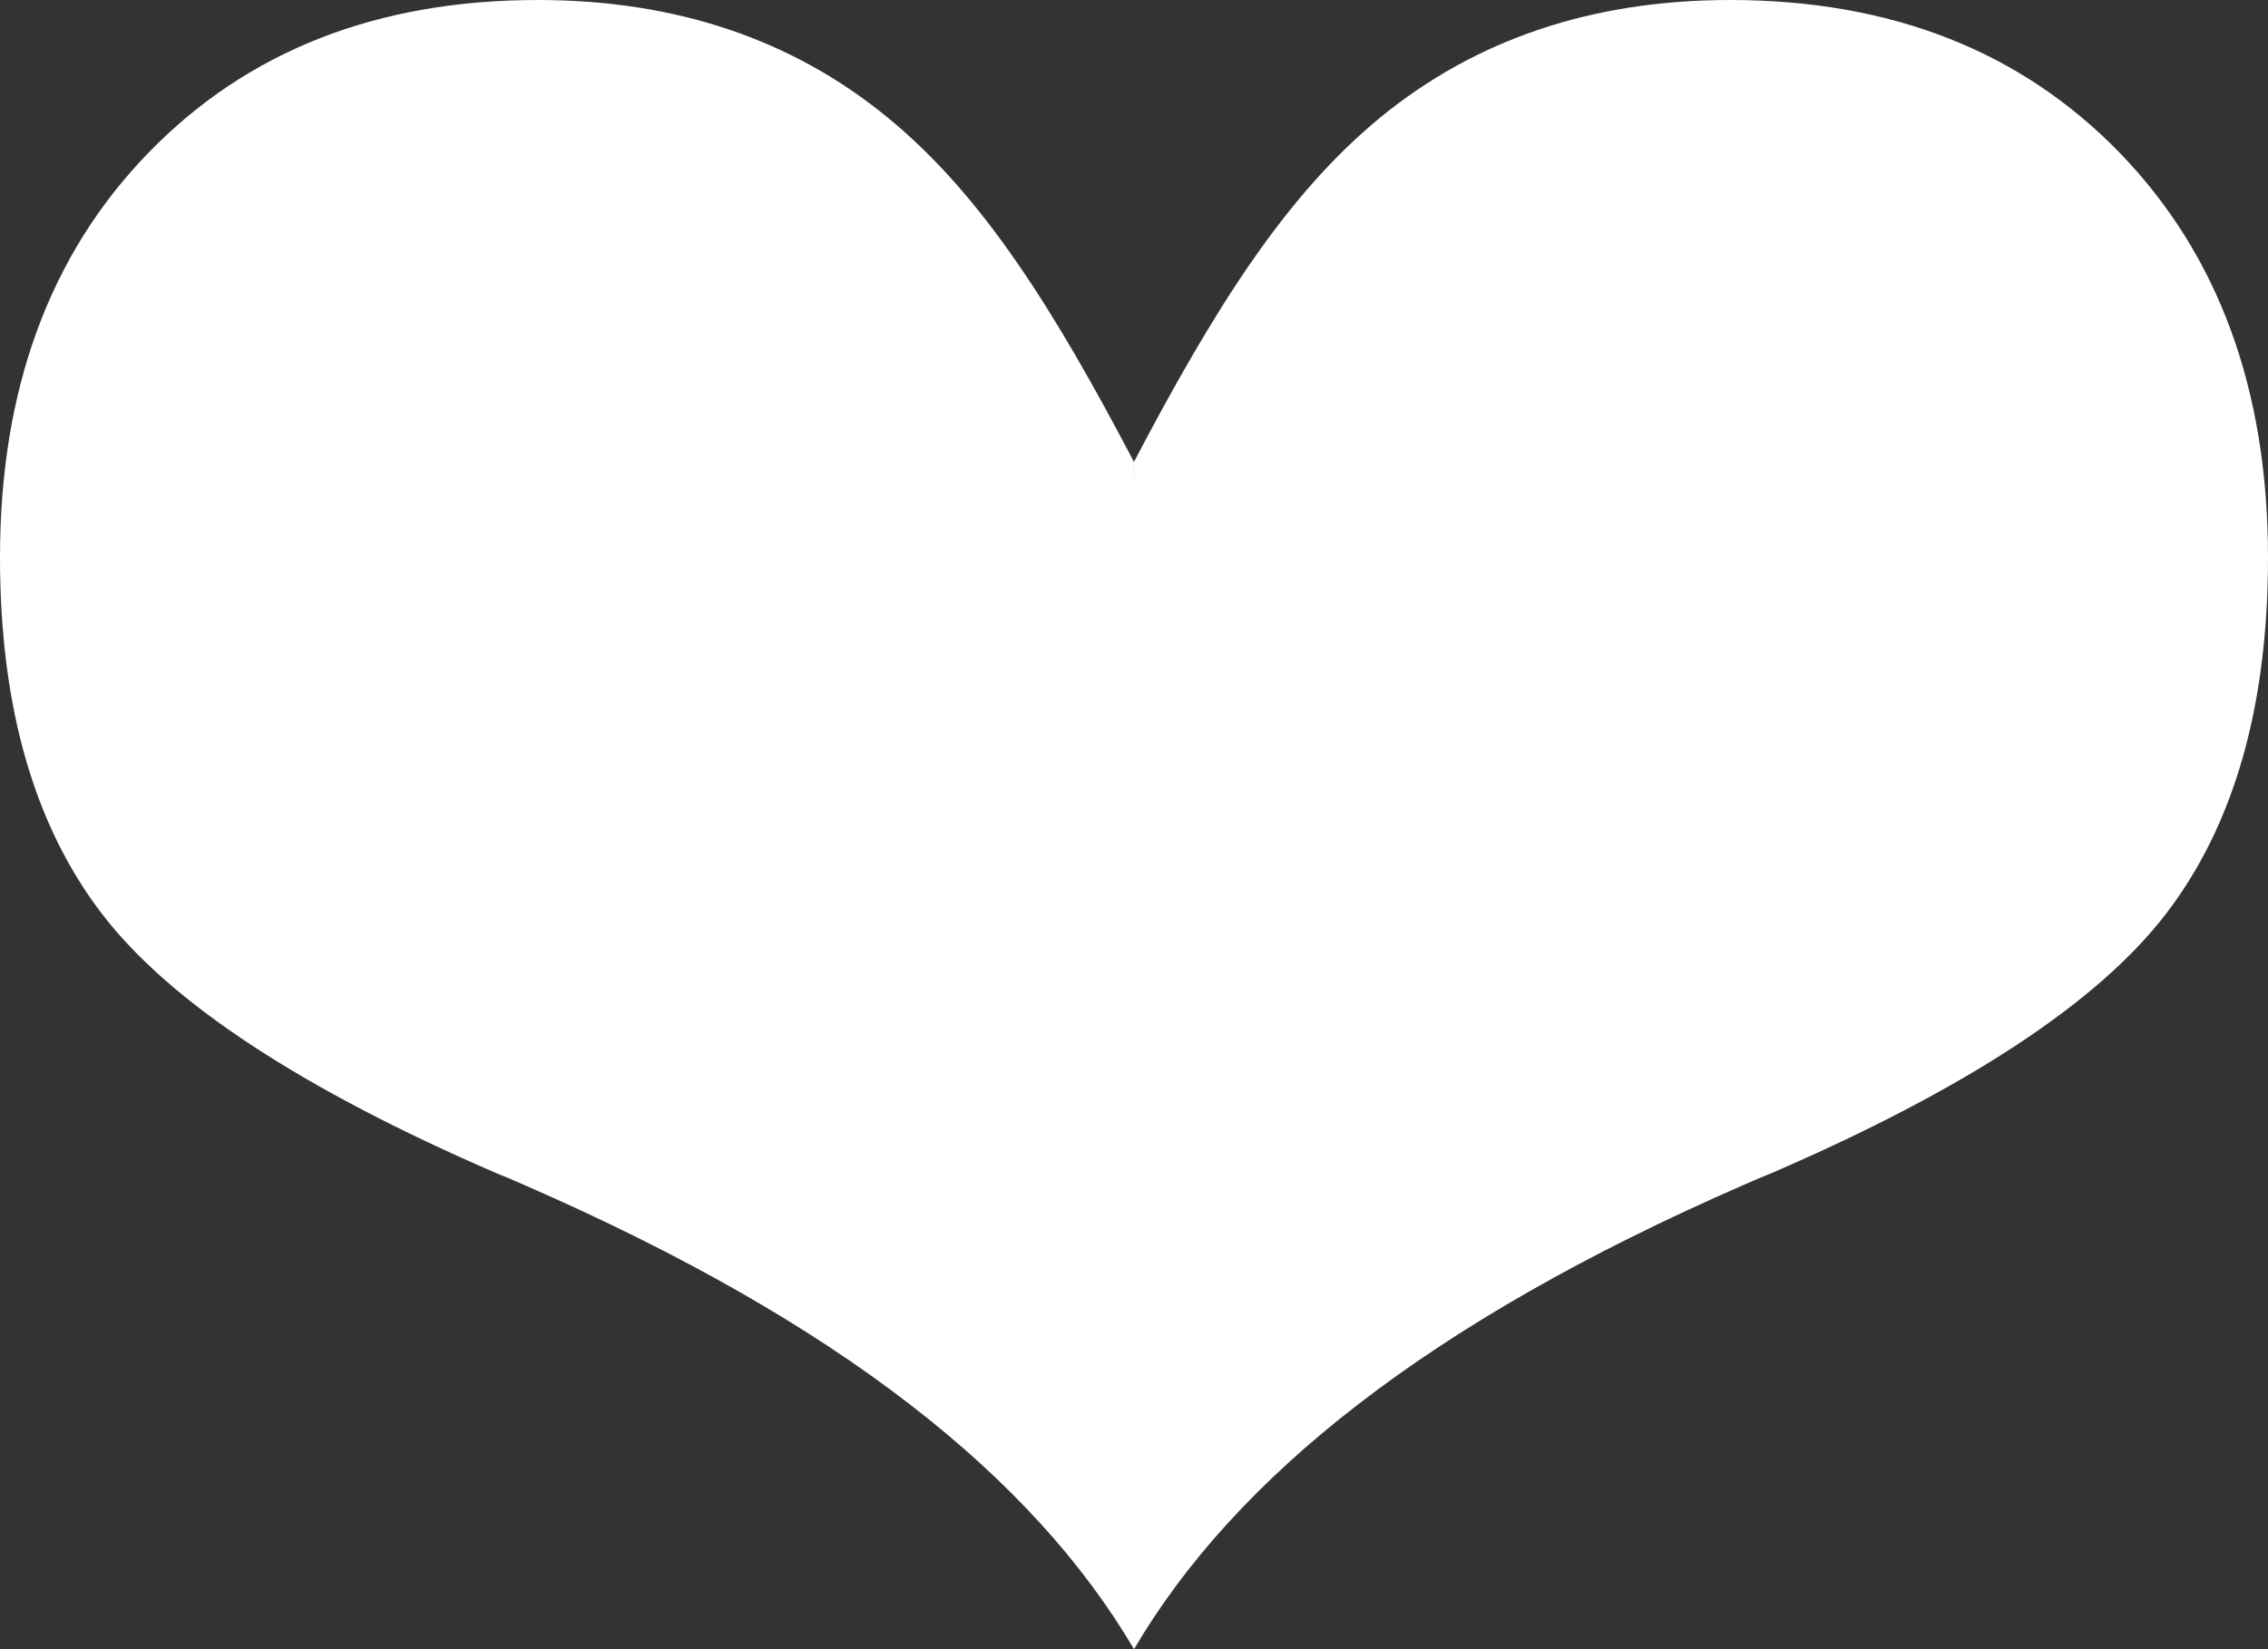 <svg xmlns="http://www.w3.org/2000/svg" width="22" height="16">
  <rect width="100%" height="100%" fill="#333333" stroke="none"/>
  <path fill="#FFF" fill-rule="evenodd" d="M11.001 4.657c-.001-.089-.002-.149-.001-.175-.771-1.469-1.464-2.584-2.391-3.343C7.683.38 6.553 0 5.218 0 3.657 0 2.397.495 1.438 1.484.479 2.473 0 3.782 0 5.409 0 6.854.33 8.006.989 8.866c.659.86 1.935 1.699 3.828 2.517.065.025.154.063.267.113C8.15 12.831 10.019 14.333 11 16c0-0.0 0-0 0 0 .981-1.667 2.85-3.169 5.916-4.505.113-.05.202-.088.267-.113 1.893-.818 3.169-1.657 3.828-2.517C21.67 8.006 22 6.854 22 5.409c0-1.628-.479-2.936-1.438-3.926C19.603.495 18.343 0 16.782 0c-1.335 0-2.465.38-3.392 1.139-.926.76-1.62 1.874-2.391 3.343 0.0.025.001.085.001.175z"/>
</svg>
